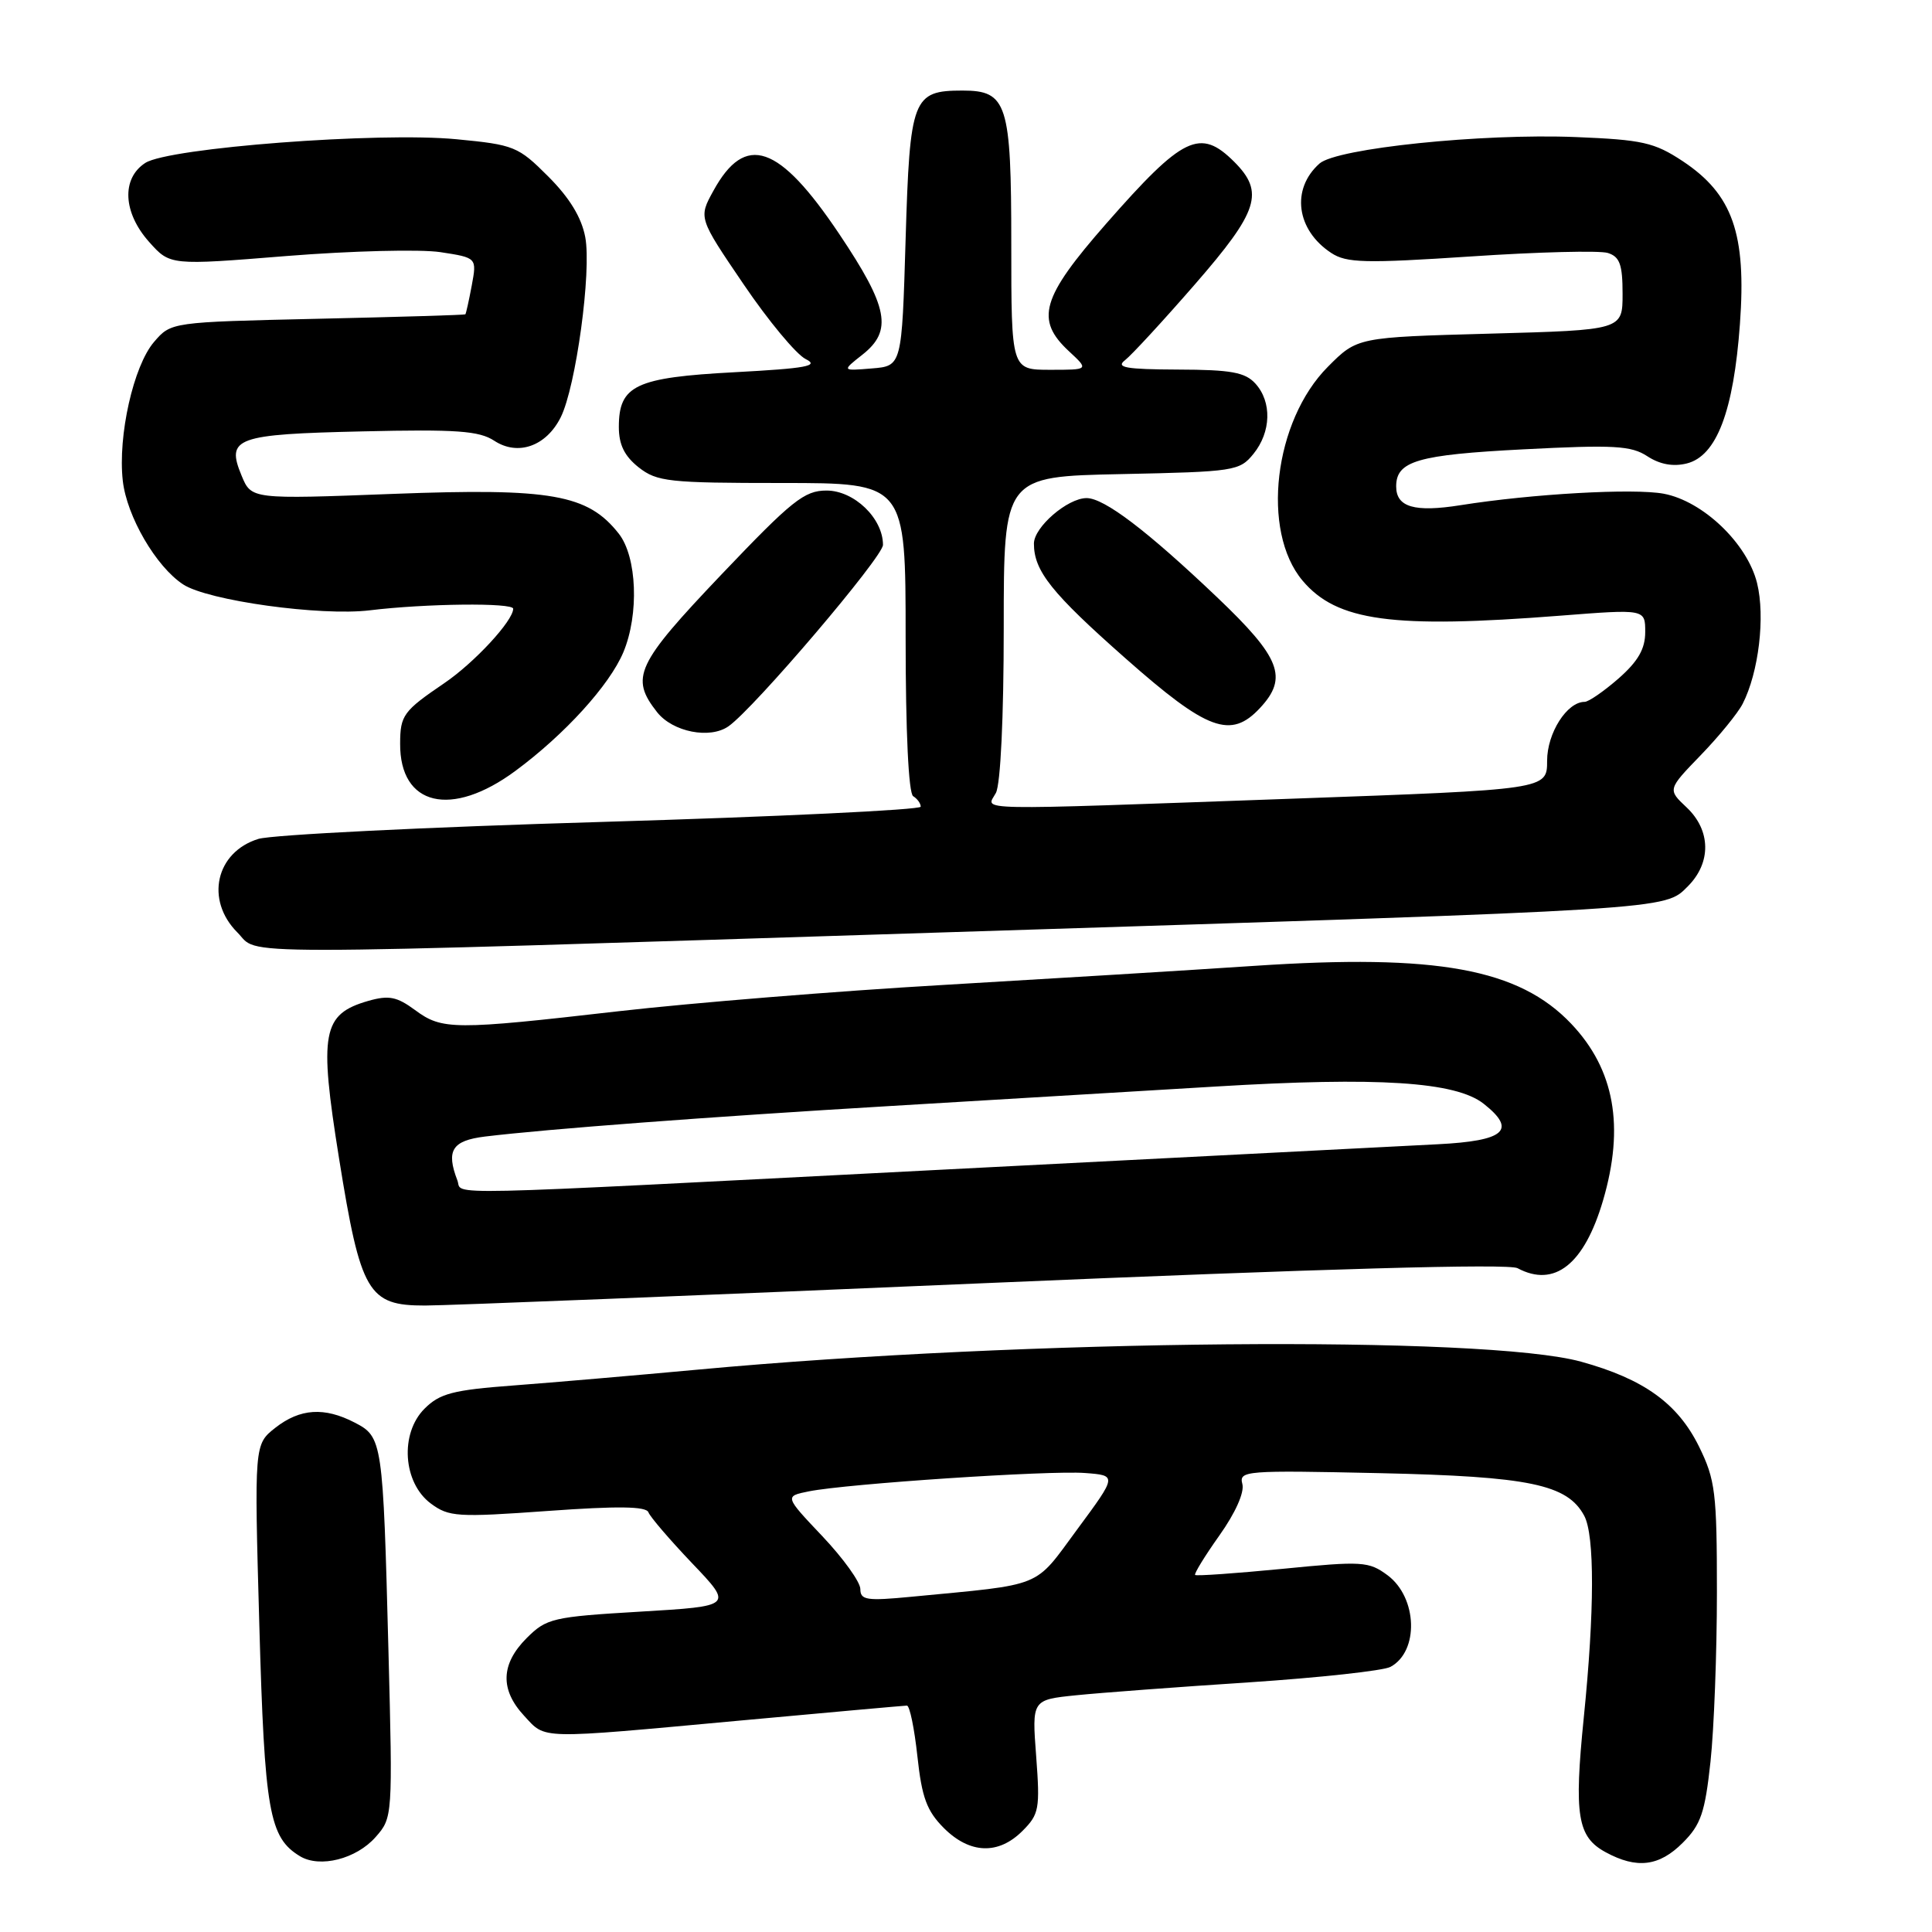 <?xml version="1.0" encoding="UTF-8" standalone="no"?>
<!DOCTYPE svg PUBLIC "-//W3C//DTD SVG 1.1//EN" "http://www.w3.org/Graphics/SVG/1.1/DTD/svg11.dtd" >
<svg xmlns="http://www.w3.org/2000/svg" xmlns:xlink="http://www.w3.org/1999/xlink" version="1.1" viewBox="0 0 256 256">
 <g >
 <path fill="currentColor"
d=" M 49.77 243.42 C 52.03 240.86 52.04 240.69 51.47 218.67 C 50.75 190.91 50.68 190.40 47.00 188.50 C 42.97 186.41 39.75 186.63 36.48 189.19 C 33.69 191.39 33.69 191.39 34.36 215.28 C 35.06 240.07 35.66 243.48 39.75 245.96 C 42.38 247.55 47.21 246.33 49.77 243.42 Z  M 222.97 244.18 C 225.38 241.78 225.92 240.18 226.65 233.43 C 227.12 229.07 227.50 218.97 227.50 211.00 C 227.50 197.76 227.29 196.08 225.13 191.68 C 222.31 185.96 217.82 182.73 209.50 180.43 C 196.75 176.92 135.88 177.46 92.50 181.48 C 84.25 182.24 73.25 183.19 68.06 183.58 C 60.01 184.18 58.27 184.64 56.25 186.66 C 52.96 189.95 53.39 196.47 57.08 199.22 C 59.48 201.00 60.58 201.07 72.58 200.21 C 81.88 199.54 85.62 199.59 85.92 200.39 C 86.15 201.00 88.76 204.04 91.73 207.16 C 97.13 212.82 97.13 212.82 84.85 213.55 C 73.20 214.24 72.42 214.43 69.78 217.06 C 66.35 220.50 66.24 223.89 69.45 227.35 C 72.37 230.50 71.04 230.47 98.00 227.99 C 109.83 226.90 119.80 226.01 120.17 226.00 C 120.54 226.00 121.16 229.02 121.56 232.72 C 122.15 238.18 122.80 239.95 125.06 242.22 C 128.50 245.66 132.29 245.80 135.48 242.61 C 137.69 240.40 137.82 239.69 137.30 232.73 C 136.73 225.23 136.73 225.23 142.61 224.63 C 145.85 224.30 156.15 223.53 165.50 222.92 C 174.85 222.30 183.28 221.38 184.24 220.87 C 188.05 218.83 187.83 211.69 183.86 208.73 C 181.37 206.89 180.54 206.83 169.93 207.88 C 163.73 208.48 158.52 208.85 158.36 208.69 C 158.20 208.53 159.65 206.17 161.58 203.45 C 163.69 200.48 164.91 197.76 164.62 196.64 C 164.15 194.87 164.99 194.81 182.82 195.20 C 202.69 195.64 207.69 196.69 209.92 200.85 C 211.31 203.46 211.29 213.49 209.86 227.58 C 208.55 240.57 209.01 243.40 212.76 245.43 C 216.88 247.67 219.85 247.31 222.97 244.18 Z  M 130.39 170.03 C 175.45 168.10 199.91 167.41 201.08 168.04 C 205.98 170.66 209.92 167.54 212.41 159.07 C 215.29 149.25 213.93 141.70 208.20 135.66 C 201.27 128.36 190.40 126.37 166.23 127.98 C 157.58 128.56 139.03 129.69 125.00 130.51 C 110.97 131.32 91.63 132.89 82.00 133.99 C 60.14 136.50 58.58 136.49 55.00 133.84 C 52.58 132.06 51.53 131.85 48.81 132.62 C 42.70 134.38 42.25 136.80 44.92 153.46 C 47.79 171.34 48.77 173.00 56.32 172.99 C 59.17 172.99 92.50 171.66 130.39 170.03 Z  M 126.50 123.50 C 222.06 120.47 220.52 120.57 223.64 117.45 C 226.78 114.31 226.71 110.02 223.48 106.98 C 220.96 104.61 220.96 104.61 225.36 100.06 C 227.79 97.55 230.28 94.49 230.91 93.26 C 233.04 89.10 233.92 81.71 232.82 77.26 C 231.52 72.01 225.66 66.40 220.45 65.42 C 216.46 64.68 203.03 65.43 193.53 66.94 C 187.42 67.91 185.00 67.20 185.00 64.45 C 185.00 61.09 187.83 60.26 201.84 59.54 C 213.88 58.92 216.14 59.05 218.29 60.46 C 219.95 61.54 221.70 61.86 223.51 61.41 C 227.46 60.42 229.71 54.51 230.55 42.92 C 231.42 30.96 229.58 25.74 222.96 21.35 C 219.20 18.87 217.64 18.52 208.78 18.16 C 196.34 17.66 177.12 19.65 174.84 21.67 C 171.04 25.05 171.76 30.48 176.40 33.52 C 178.42 34.85 180.86 34.91 194.92 33.98 C 203.82 33.38 211.99 33.18 213.05 33.52 C 214.63 34.02 215.00 35.06 215.00 38.93 C 215.00 43.73 215.00 43.73 197.42 44.21 C 179.84 44.69 179.84 44.69 175.95 48.60 C 168.80 55.78 167.07 70.36 172.59 76.93 C 177.13 82.32 184.48 83.32 206.75 81.58 C 218.00 80.70 218.00 80.70 218.00 83.75 C 218.00 85.98 217.06 87.62 214.47 89.90 C 212.52 91.60 210.50 93.00 209.97 93.00 C 207.63 93.00 205.00 97.14 205.00 100.81 C 205.00 104.62 205.00 104.62 171.25 105.83 C 127.66 107.39 130.69 107.45 131.96 105.07 C 132.58 103.92 133.00 95.01 133.00 83.14 C 133.00 63.14 133.00 63.14 148.59 62.82 C 163.58 62.51 164.25 62.41 166.09 60.14 C 168.44 57.24 168.55 53.26 166.35 50.83 C 164.99 49.33 163.13 48.99 156.10 48.97 C 149.14 48.94 147.80 48.70 149.08 47.72 C 149.94 47.05 154.11 42.53 158.33 37.68 C 166.77 27.98 167.57 25.48 163.55 21.45 C 159.02 16.93 156.77 18.02 146.58 29.63 C 137.98 39.44 137.13 42.36 141.65 46.55 C 144.29 49.00 144.29 49.00 139.15 49.00 C 134.00 49.00 134.00 49.00 134.00 32.33 C 134.00 13.70 133.46 12.00 127.54 12.00 C 120.93 12.00 120.56 12.98 120.00 31.67 C 119.50 48.50 119.50 48.50 115.52 48.82 C 111.54 49.15 111.54 49.15 114.27 47.00 C 118.31 43.82 117.72 40.72 111.20 31.00 C 103.21 19.09 98.76 17.57 94.53 25.28 C 92.55 28.87 92.55 28.87 98.53 37.67 C 101.81 42.51 105.52 46.97 106.76 47.58 C 108.60 48.49 106.88 48.81 97.37 49.32 C 84.20 50.02 82.00 51.06 82.00 56.58 C 82.00 58.93 82.75 60.44 84.63 61.93 C 87.06 63.83 88.59 64.00 103.63 64.00 C 120.00 64.00 120.00 64.00 120.00 84.44 C 120.00 96.99 120.39 105.12 121.00 105.50 C 121.55 105.84 122.00 106.46 122.00 106.89 C 122.00 107.31 102.99 108.22 79.75 108.91 C 56.51 109.59 36.03 110.61 34.24 111.16 C 28.59 112.90 27.16 119.25 31.45 123.55 C 34.54 126.63 27.65 126.64 126.50 123.50 Z  M 68.29 102.15 C 74.83 97.32 80.77 90.78 82.60 86.42 C 84.70 81.39 84.41 73.79 81.99 70.71 C 77.89 65.50 73.04 64.65 52.15 65.44 C 33.31 66.16 33.31 66.16 32.01 63.02 C 29.93 58.01 31.21 57.54 48.08 57.16 C 60.49 56.87 63.49 57.09 65.49 58.40 C 68.63 60.46 72.38 59.13 74.30 55.29 C 76.32 51.23 78.40 35.95 77.55 31.43 C 77.06 28.82 75.47 26.21 72.65 23.39 C 68.67 19.40 68.12 19.18 60.49 18.45 C 50.17 17.46 22.37 19.58 19.25 21.59 C 16.07 23.65 16.29 28.18 19.77 32.07 C 22.54 35.17 22.54 35.17 38.02 33.92 C 46.53 33.24 55.68 33.01 58.35 33.41 C 63.19 34.15 63.19 34.15 62.51 37.83 C 62.13 39.85 61.75 41.57 61.66 41.65 C 61.57 41.74 52.76 42.00 42.09 42.24 C 22.67 42.68 22.67 42.68 20.41 45.31 C 17.69 48.47 15.60 57.75 16.27 63.70 C 16.80 68.43 20.68 75.09 24.27 77.44 C 27.55 79.59 42.49 81.66 49.00 80.87 C 56.37 79.97 68.00 79.84 68.00 80.66 C 68.00 82.26 62.84 87.83 58.86 90.53 C 53.45 94.21 53.03 94.77 53.02 98.53 C 52.97 106.80 59.81 108.42 68.29 102.15 Z  M 96.54 96.23 C 99.95 93.83 117.00 73.80 117.00 72.20 C 117.00 68.68 113.18 65.00 109.52 65.00 C 106.58 65.00 104.95 66.30 95.59 76.13 C 84.28 88.02 83.46 89.78 87.07 94.37 C 89.14 96.99 94.08 97.97 96.54 96.23 Z  M 166.96 93.81 C 170.71 89.79 169.69 87.15 161.25 79.12 C 152.00 70.32 146.32 66.00 143.98 66.00 C 141.46 66.00 137.00 69.85 137.00 72.03 C 137.00 75.66 139.33 78.58 149.15 87.25 C 159.99 96.83 163.09 97.97 166.96 93.81 Z  M 114.00 210.56 C 114.00 209.63 111.74 206.49 108.98 203.57 C 103.95 198.26 103.95 198.26 107.19 197.61 C 112.25 196.60 139.03 194.82 143.76 195.18 C 148.02 195.50 148.02 195.50 142.76 202.62 C 136.92 210.53 138.52 209.87 120.75 211.58 C 114.84 212.15 114.00 212.02 114.00 210.56 Z  M 60.61 156.42 C 59.08 152.44 59.90 151.14 64.25 150.60 C 72.40 149.61 93.67 148.00 118.00 146.55 C 131.47 145.75 150.87 144.58 161.11 143.97 C 182.63 142.67 192.88 143.33 196.59 146.25 C 201.03 149.75 199.42 151.17 190.50 151.62 C 186.10 151.84 156.35 153.37 124.40 155.01 C 56.20 158.52 61.37 158.41 60.61 156.42 Z "/>
</g>
</svg>